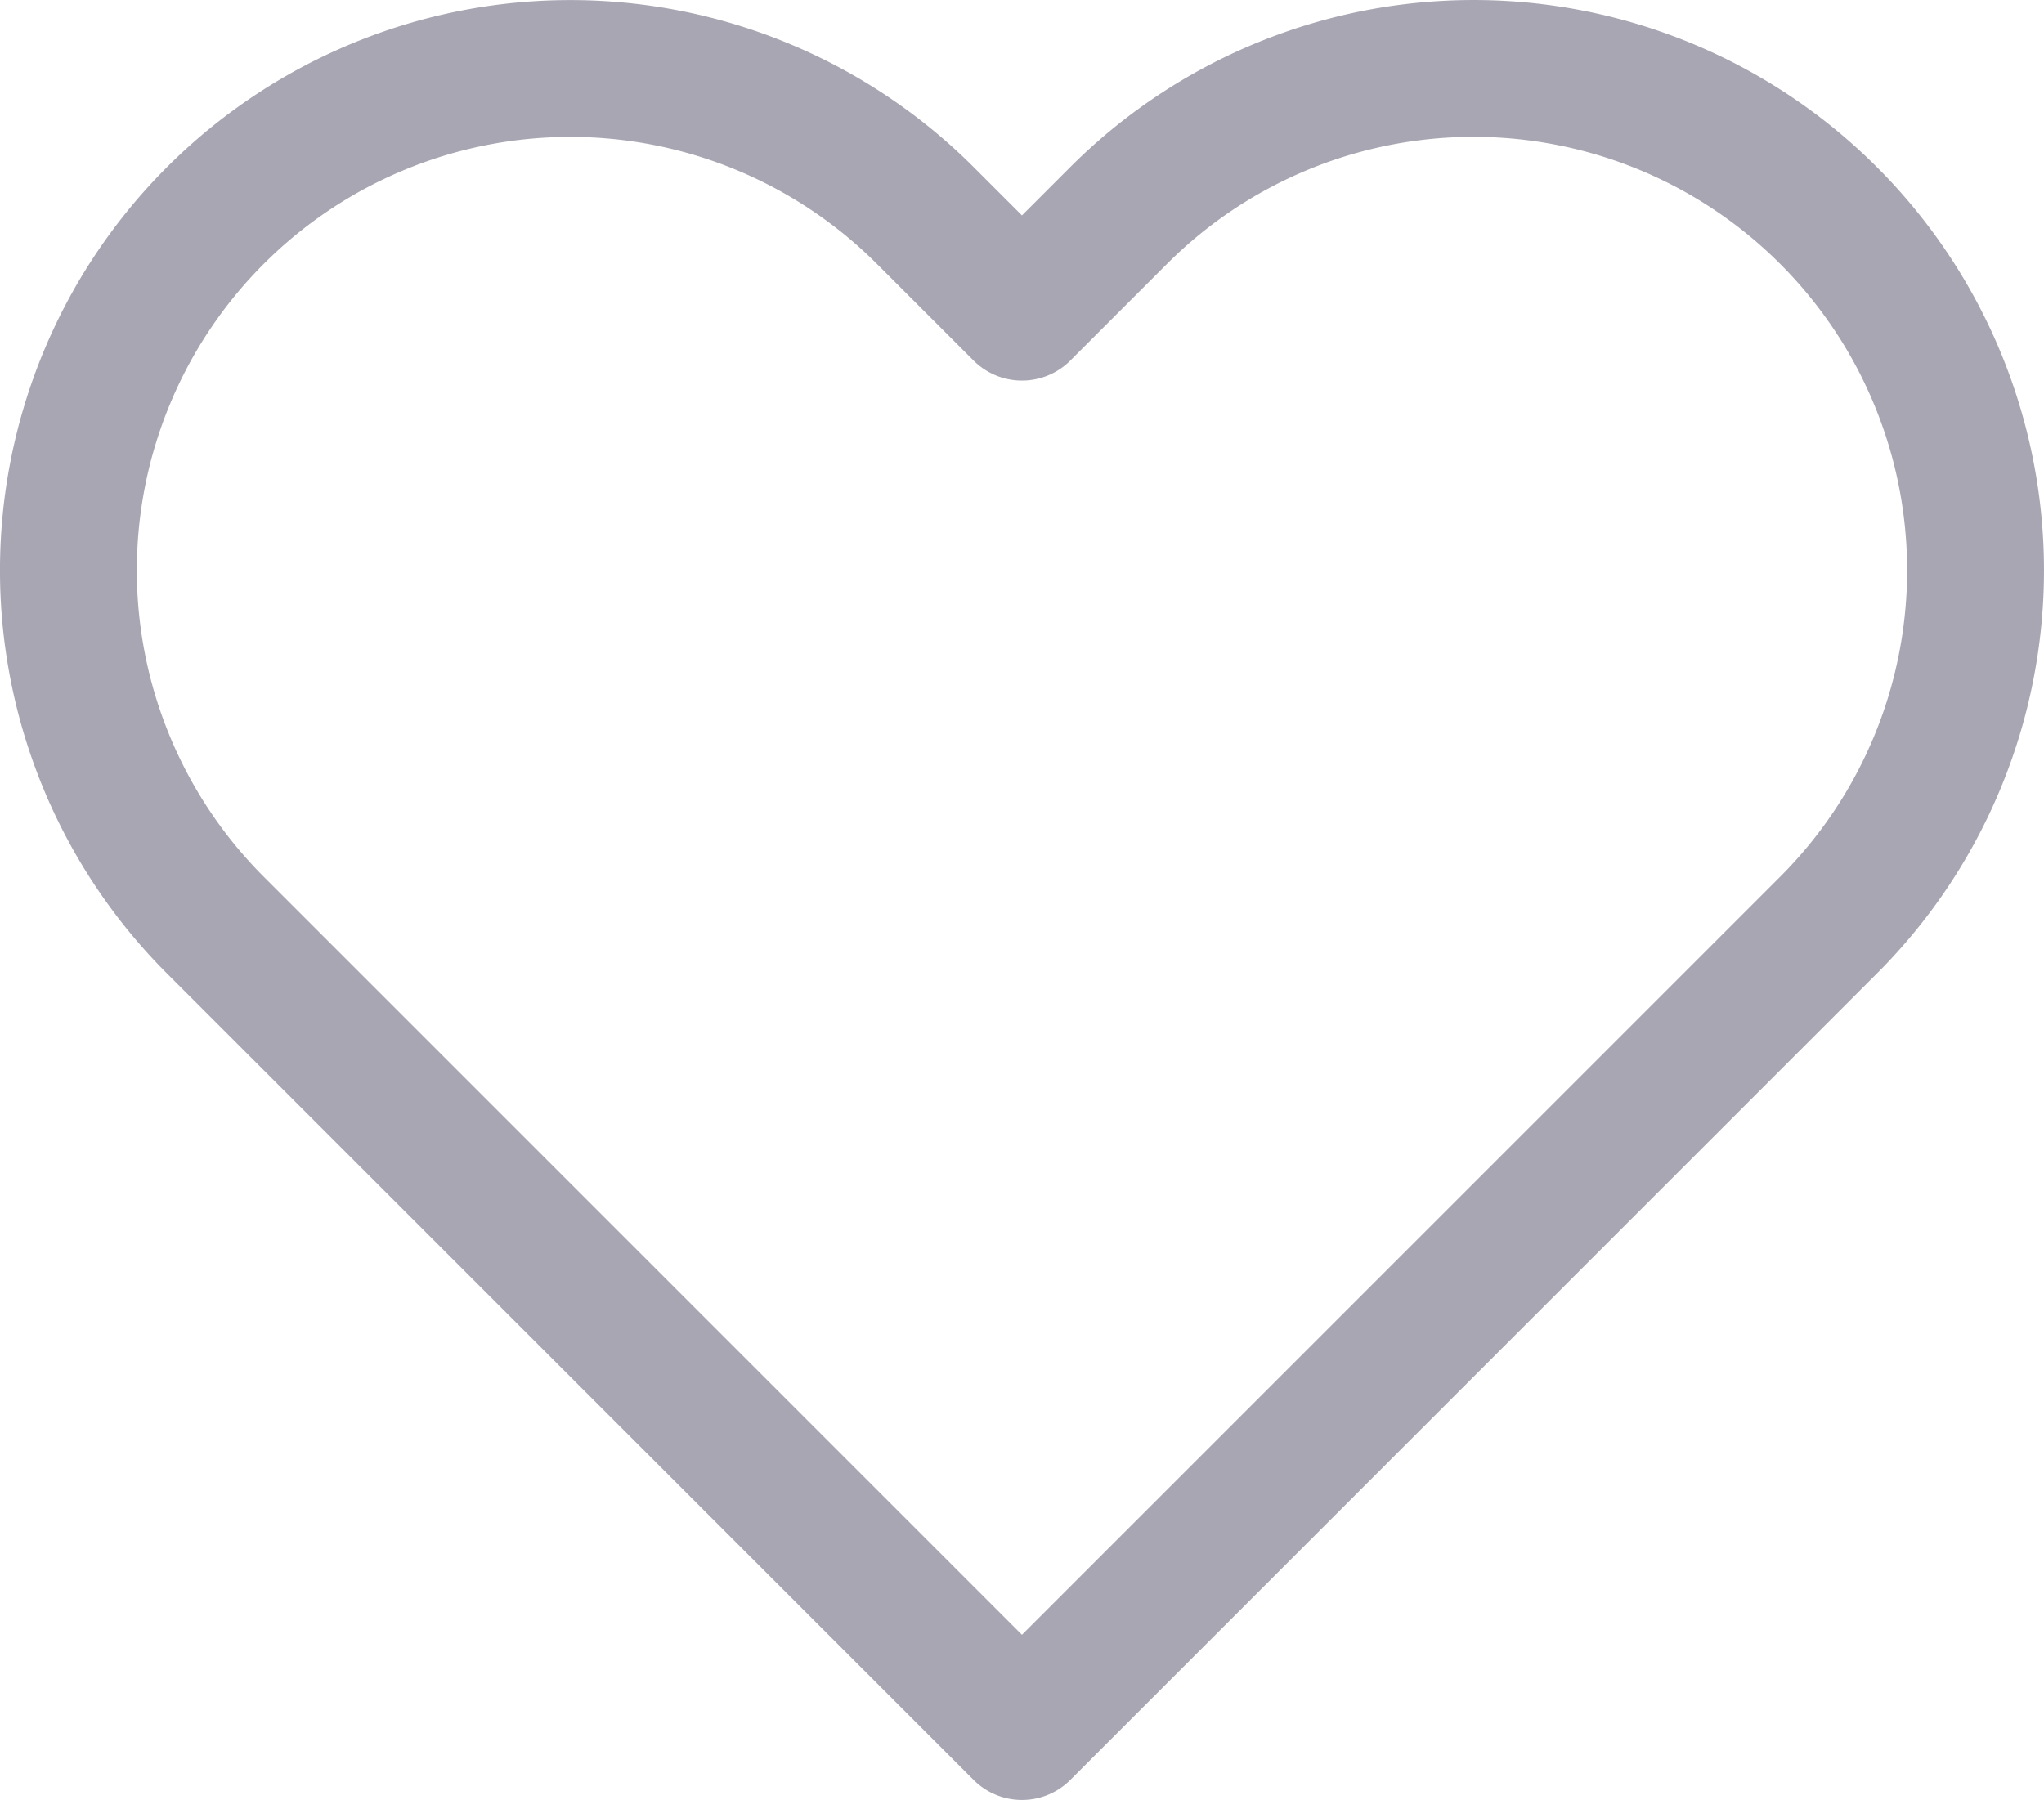 <svg xmlns="http://www.w3.org/2000/svg" width="22.403" height="19.732" viewBox="0 0 22.403 19.732">
    <g id="Component_30_9" transform="translate(0.75 0.75)">
        <path id="svgexport-17"
            d="M20.84,4.61a5.5,5.5,0,0,0-7.78,0L12,5.67,10.94,4.61a5.5,5.5,0,0,0-7.78,7.78l1.06,1.06L12,21.23l7.78-7.78,1.06-1.06a5.5,5.5,0,0,0,0-7.78Z"
            transform="translate(-1.549 -2.998)" fill="none" stroke="#534e67" stroke-linecap="round"
            stroke-linejoin="round" stroke-width="1.5" opacity="0.5" />
    </g>
</svg>
